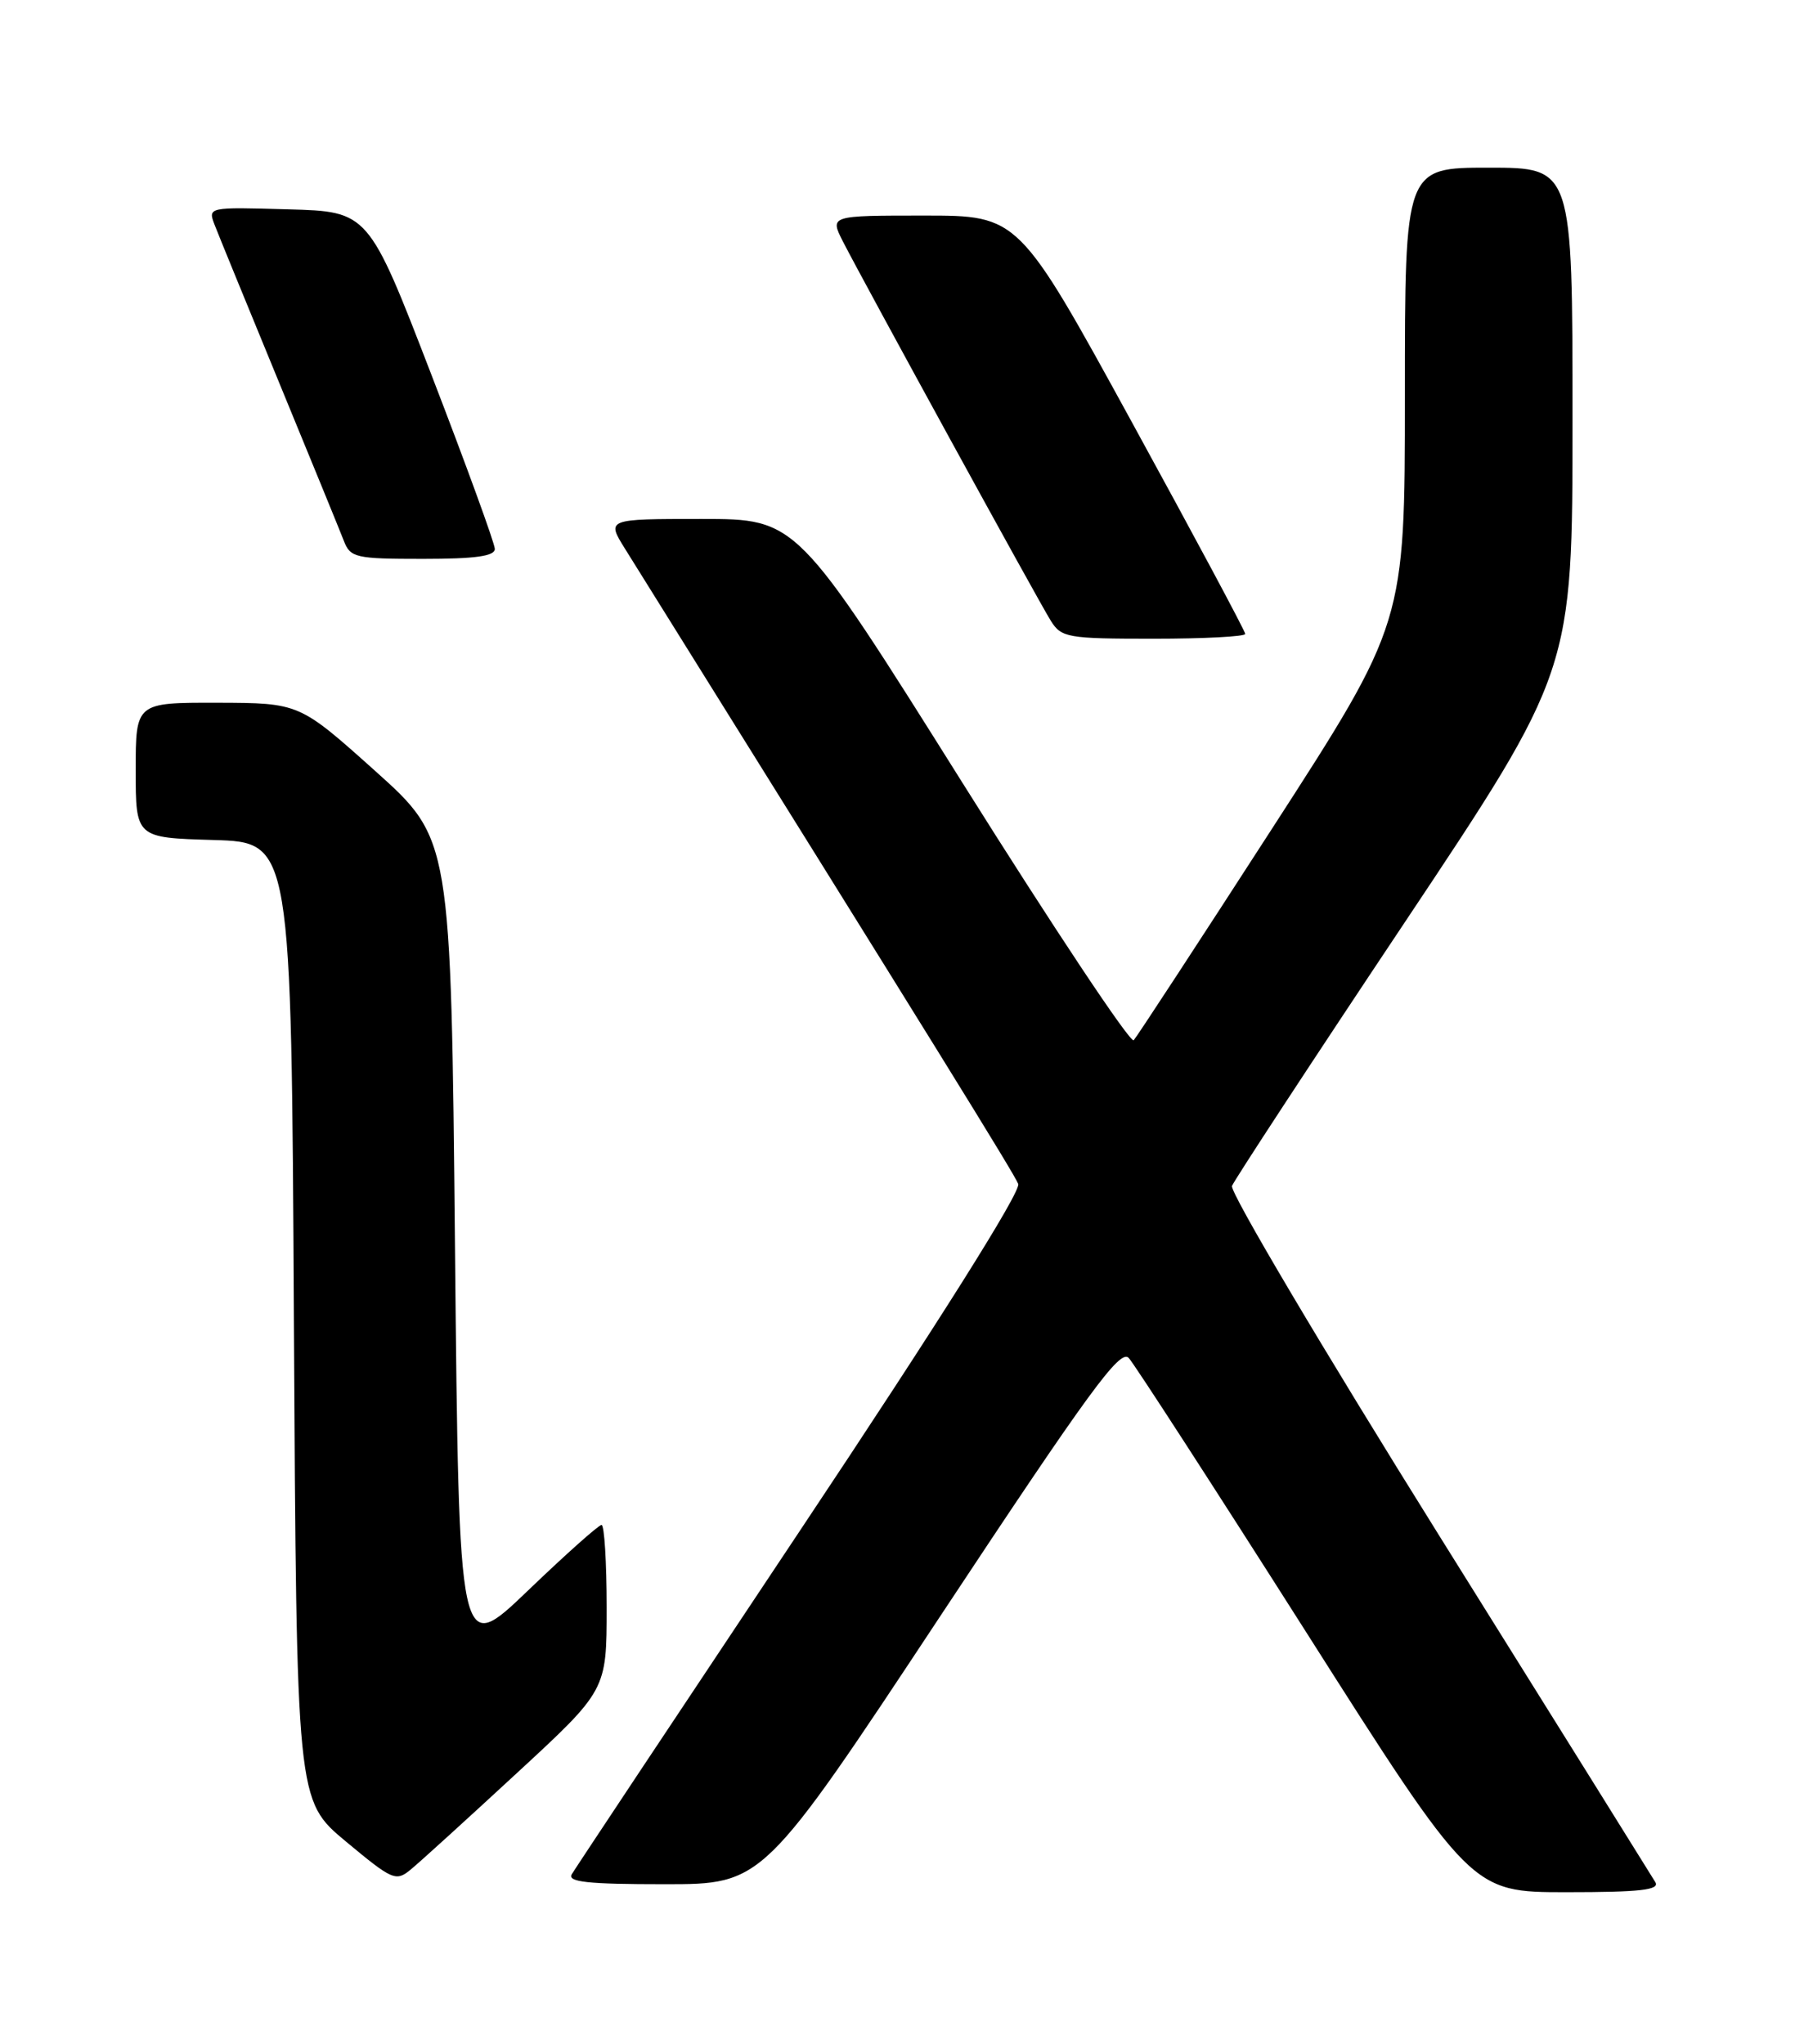 <?xml version="1.0" encoding="UTF-8" standalone="no"?>
<!DOCTYPE svg PUBLIC "-//W3C//DTD SVG 1.1//EN" "http://www.w3.org/Graphics/SVG/1.1/DTD/svg11.dtd" >
<svg xmlns="http://www.w3.org/2000/svg" xmlns:xlink="http://www.w3.org/1999/xlink" version="1.1" viewBox="0 0 226 256">
 <g >
 <path fill="currentColor"
d=" M 207.38 235.75 C 206.97 235.06 194.75 215.47 180.22 192.21 C 165.70 168.95 154.05 149.30 154.34 148.54 C 154.64 147.79 164.35 132.96 175.94 115.59 C 197.00 84.02 197.00 84.02 197.00 52.51 C 197.00 21.00 197.00 21.00 186.50 21.00 C 176.00 21.00 176.00 21.00 176.00 49.52 C 176.00 78.03 176.00 78.03 159.37 103.77 C 150.23 117.92 142.42 129.86 142.03 130.29 C 141.63 130.73 131.98 116.22 120.57 98.04 C 99.83 65.00 99.83 65.00 87.90 65.00 C 75.97 65.00 75.97 65.00 78.31 68.75 C 117.26 131.18 127.08 147.04 127.56 148.29 C 127.92 149.24 117.71 165.47 100.26 191.65 C 84.92 214.67 72.04 234.06 71.63 234.75 C 71.05 235.72 73.62 236.00 83.24 236.00 C 95.59 236.00 95.59 236.00 117.85 202.34 C 136.48 174.18 140.33 168.91 141.41 170.09 C 142.12 170.87 152.07 186.24 163.52 204.25 C 184.33 237.00 184.33 237.00 196.23 237.00 C 205.47 237.00 207.95 236.72 207.38 235.75 Z  M 64.73 222.10 C 76.00 211.70 76.00 211.70 76.00 201.35 C 76.00 195.66 75.71 191.00 75.36 191.00 C 75.00 191.00 70.84 194.71 66.11 199.25 C 57.50 207.50 57.50 207.50 57.00 156.29 C 56.50 105.08 56.50 105.08 47.00 96.56 C 37.50 88.05 37.50 88.05 27.25 88.02 C 17.00 88.00 17.00 88.00 17.00 96.46 C 17.00 104.93 17.00 104.93 26.75 105.21 C 36.50 105.50 36.50 105.50 36.82 165.50 C 37.15 225.50 37.15 225.50 43.32 230.64 C 49.20 235.53 49.60 235.70 51.48 234.14 C 52.58 233.24 58.54 227.82 64.73 222.10 Z  M 156.00 79.40 C 156.00 79.06 149.61 67.14 141.81 52.90 C 127.62 27.00 127.62 27.00 115.78 27.00 C 103.95 27.00 103.95 27.00 105.60 30.25 C 108.22 35.37 130.07 75.25 131.64 77.75 C 132.97 79.87 133.71 80.00 144.52 80.00 C 150.84 80.00 156.00 79.73 156.00 79.40 Z  M 61.99 68.75 C 61.98 68.06 58.42 58.28 54.07 47.00 C 46.16 26.50 46.16 26.50 36.09 26.22 C 26.02 25.93 26.02 25.93 26.91 28.22 C 27.39 29.47 31.04 38.38 35.00 48.00 C 38.96 57.62 42.60 66.51 43.08 67.75 C 43.89 69.85 44.54 70.00 52.98 70.00 C 59.54 70.00 62.00 69.66 61.99 68.75 Z "/>
</g>
</svg>